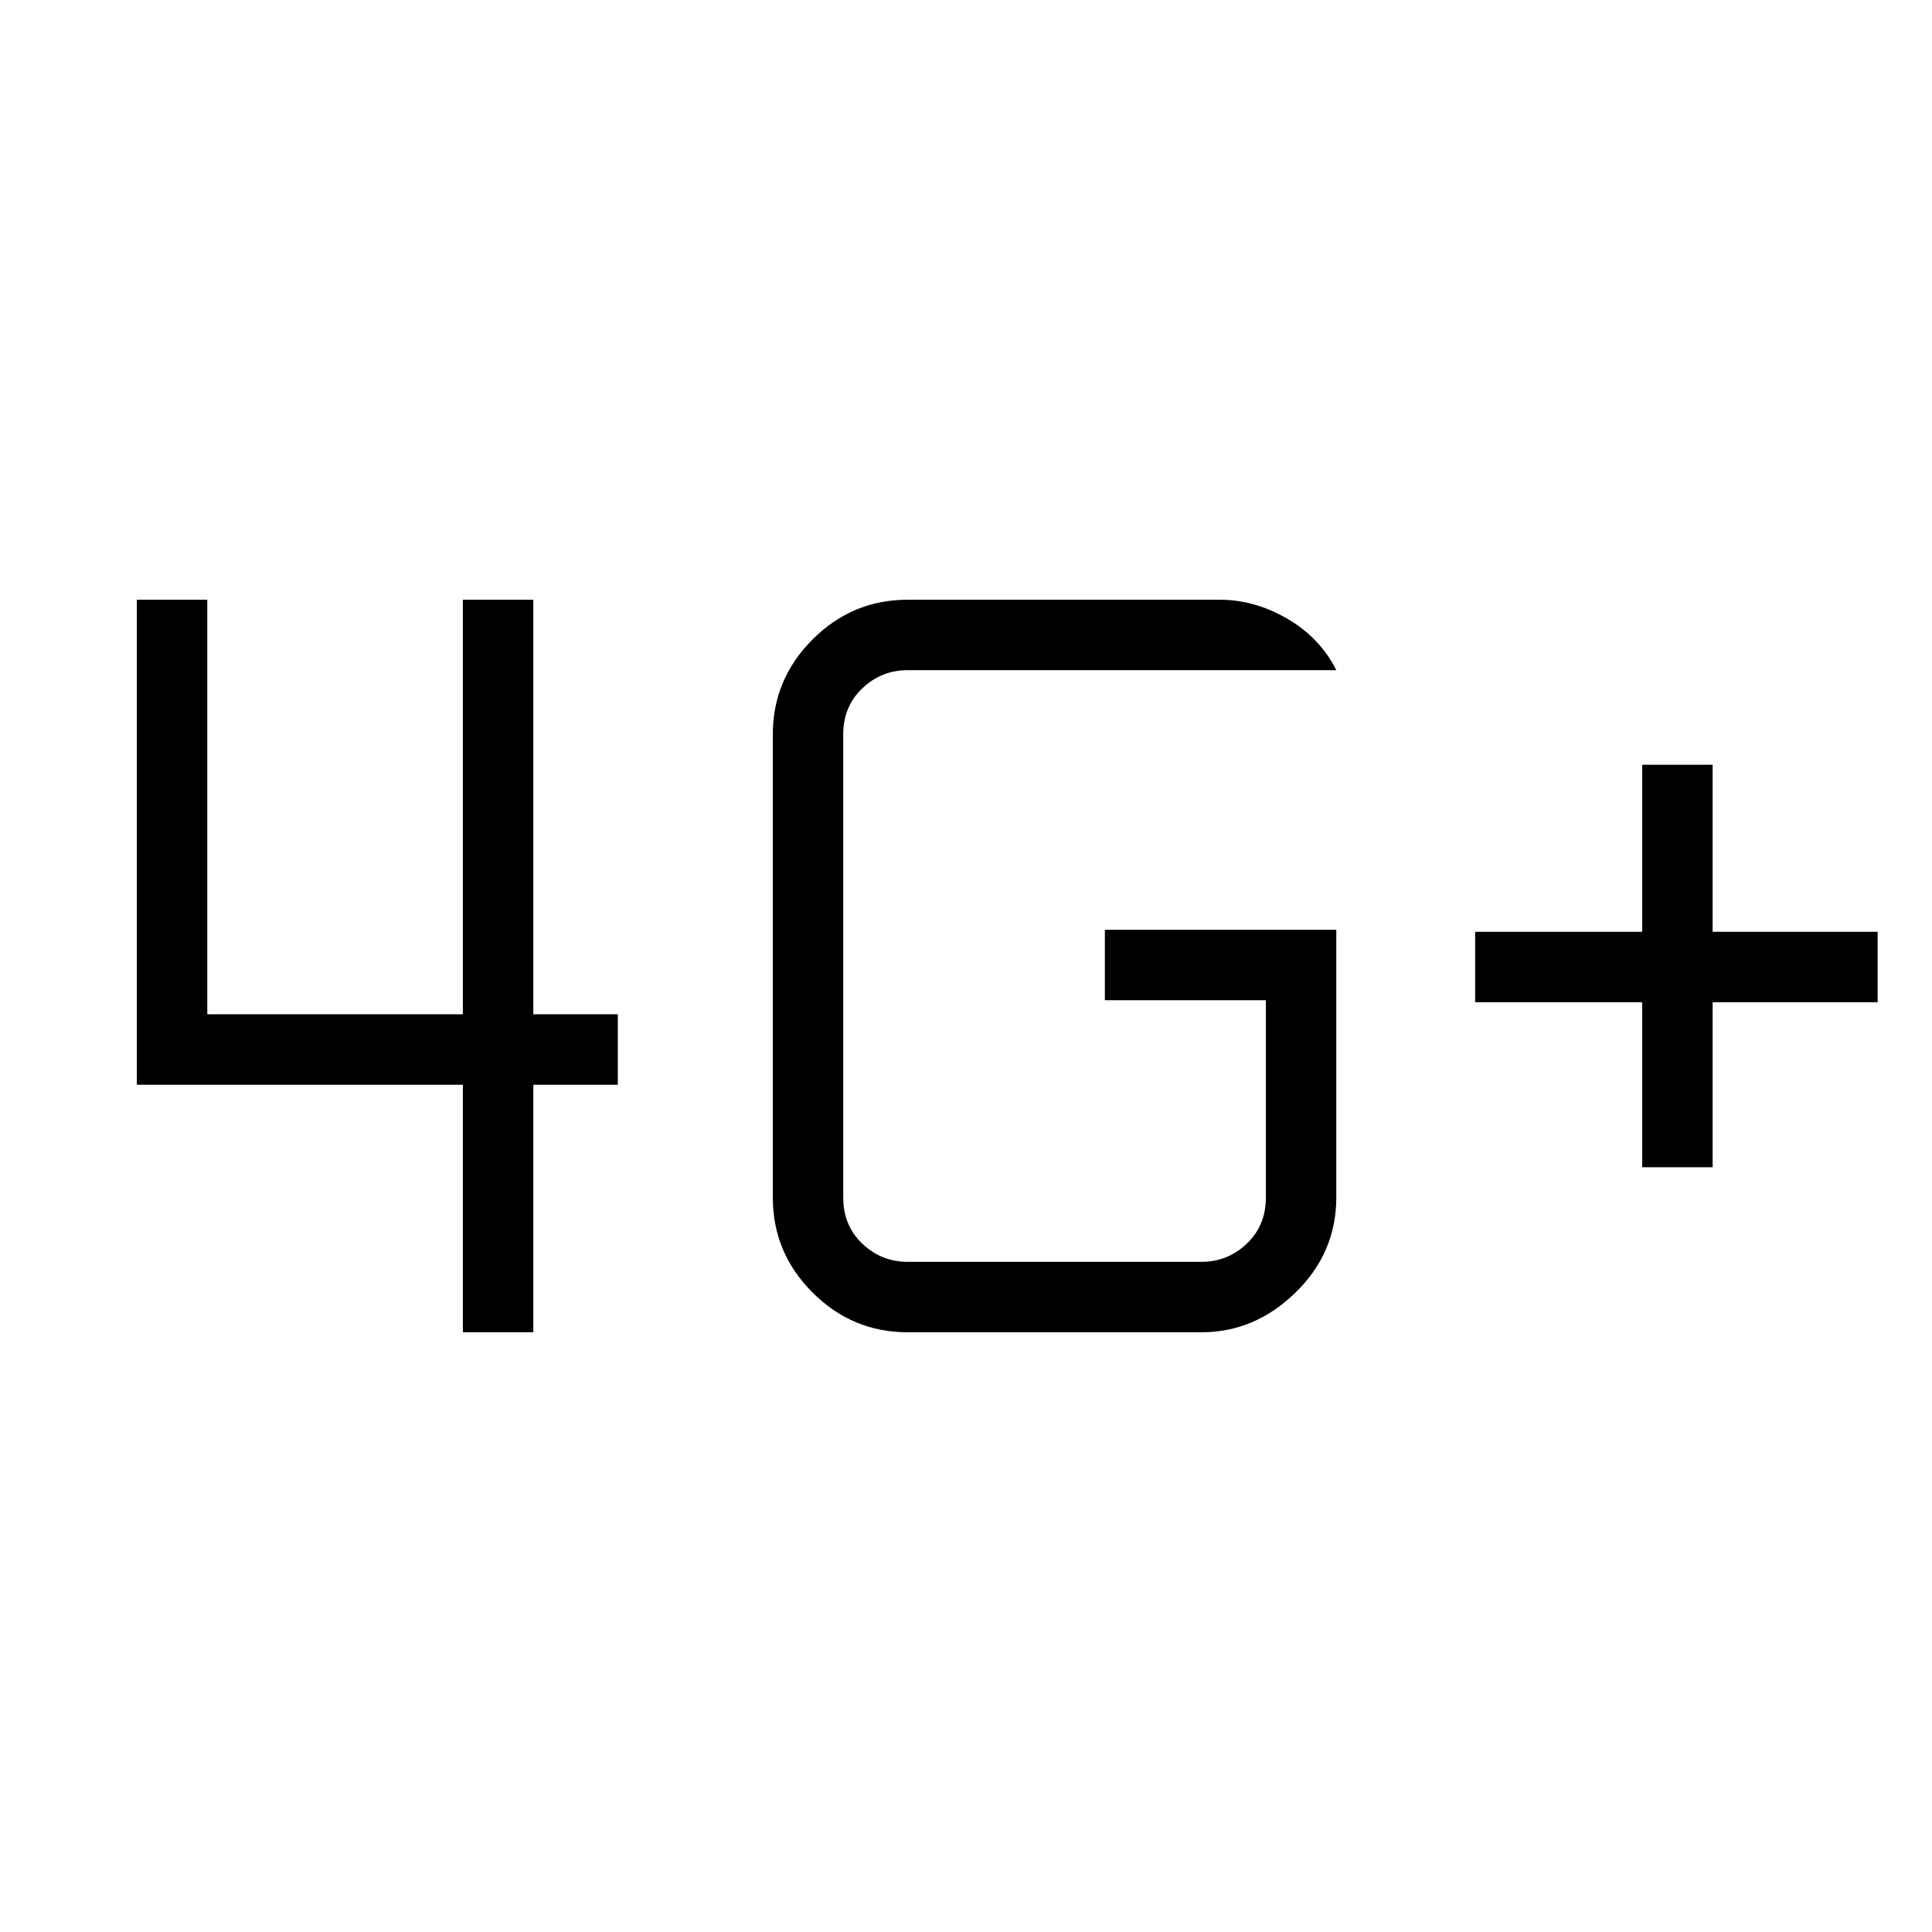 <svg xmlns="http://www.w3.org/2000/svg" height="48" viewBox="0 -960 960 960" width="48"><path d="M816-380v-82h-83v-35h83v-83h35v83h82v35h-82v82h-35Zm-586 82v-123H68v-241h35v206h127v-206h35v206h42v35h-42v123h-35Zm434-200v133q0 27.5-20.25 47.25T597-298H451q-27.5 0-47.25-19.75T384-365v-230q0-27.5 19.75-47.25T451-662h155q17.51 0 33.76 9.5Q656-643 664-627H451q-13 0-22.5 9t-9.5 23v230q0 14 9.5 23t22.5 9h146q13 0 22.5-9t9.5-23v-98h-80v-35h115Z"/></svg>